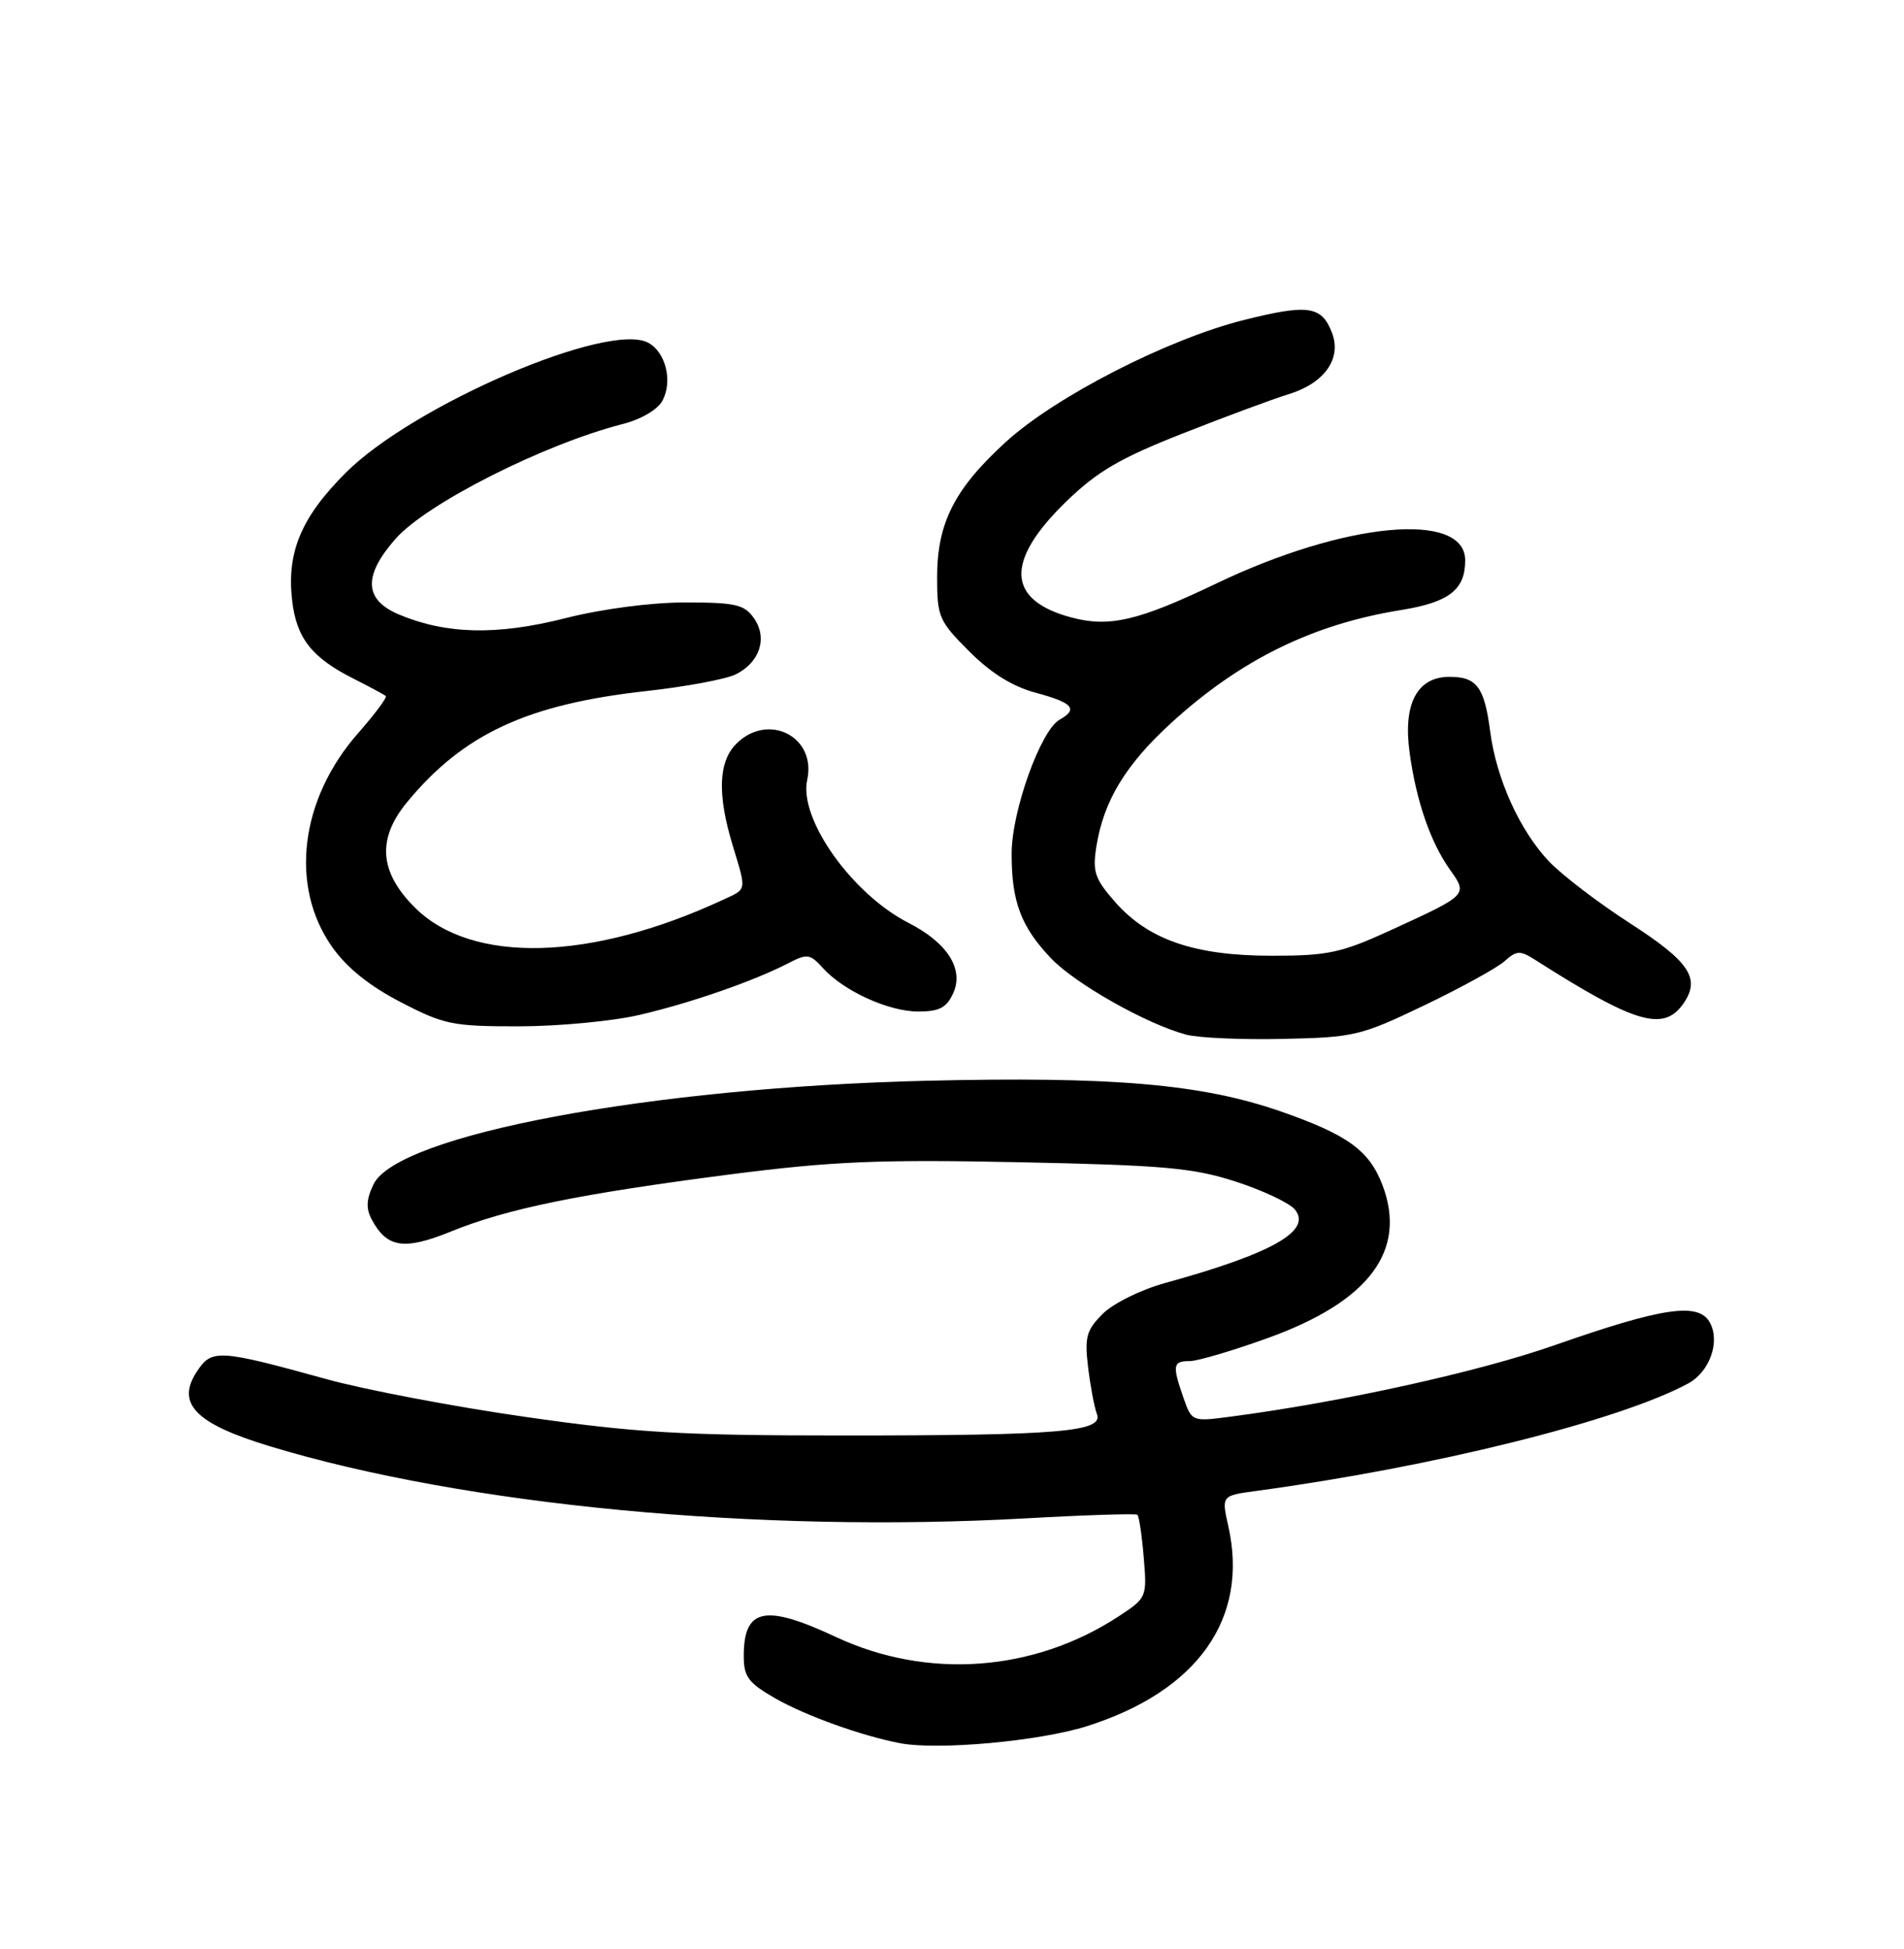 <?xml version="1.0" encoding="UTF-8" standalone="no"?>
<!DOCTYPE svg PUBLIC "-//W3C//DTD SVG 1.1//EN" "http://www.w3.org/Graphics/SVG/1.1/DTD/svg11.dtd" >
<svg xmlns="http://www.w3.org/2000/svg" xmlns:xlink="http://www.w3.org/1999/xlink" version="1.1" viewBox="0 0 256 262">
 <g >
 <path fill="currentColor"
d=" M 146.09 232.10 C 161.02 227.39 167.95 217.61 165.15 205.19 C 164.23 201.09 164.23 201.09 168.87 200.46 C 192.70 197.24 217.52 191.08 226.94 186.03 C 229.85 184.47 231.31 180.45 229.91 177.84 C 228.42 175.05 223.61 175.75 209.00 180.87 C 198.80 184.45 180.26 188.54 165.37 190.48 C 160.28 191.15 160.24 191.13 159.12 187.93 C 157.60 183.55 157.69 183.00 159.95 183.00 C 161.02 183.00 165.79 181.59 170.54 179.87 C 184.12 174.96 189.22 168.12 185.87 159.31 C 184.10 154.67 181.16 152.55 172.17 149.42 C 161.57 145.74 149.63 144.71 124.50 145.31 C 87.37 146.21 53.41 152.58 50.21 159.25 C 49.25 161.24 49.19 162.49 49.98 163.96 C 52.03 167.79 54.33 168.13 60.65 165.57 C 68.18 162.50 78.01 160.50 98.24 157.89 C 111.90 156.14 118.10 155.87 137.00 156.26 C 156.46 156.66 160.40 157.01 166.13 158.86 C 169.78 160.04 173.36 161.73 174.10 162.62 C 176.46 165.47 171.04 168.54 156.65 172.50 C 153.40 173.40 149.67 175.24 148.27 176.64 C 146.07 178.84 145.81 179.77 146.30 183.83 C 146.61 186.40 147.14 189.22 147.48 190.11 C 148.41 192.50 142.57 193.00 113.39 193.00 C 91.74 193.00 85.54 192.64 70.70 190.51 C 61.15 189.15 49.09 186.86 43.92 185.43 C 29.36 181.41 28.47 181.36 26.47 184.40 C 23.64 188.72 26.27 191.41 36.25 194.44 C 62.44 202.39 101.92 206.15 138.00 204.14 C 145.97 203.69 152.69 203.48 152.92 203.66 C 153.15 203.85 153.54 206.44 153.78 209.41 C 154.23 214.76 154.19 214.84 150.37 217.34 C 138.93 224.81 124.65 225.83 112.34 220.07 C 102.83 215.62 100.00 216.22 100.00 222.66 C 100.00 225.44 100.62 226.27 104.25 228.35 C 108.35 230.69 115.81 233.37 121.00 234.37 C 126.07 235.35 139.69 234.11 146.09 232.10 Z  M 191.52 135.16 C 196.46 132.79 201.31 130.12 202.31 129.22 C 203.88 127.80 204.39 127.77 206.31 128.99 C 219.84 137.62 223.66 138.76 226.33 134.94 C 228.69 131.56 227.20 129.32 219.14 124.12 C 214.94 121.41 210.06 117.69 208.30 115.85 C 204.36 111.72 201.19 104.74 200.36 98.34 C 199.58 92.37 198.56 91.00 194.90 91.00 C 190.53 91.00 188.62 94.62 189.53 101.20 C 190.42 107.72 192.34 113.26 194.97 116.95 C 197.36 120.32 197.39 120.30 187.00 125.06 C 180.33 128.12 178.56 128.50 171.00 128.50 C 160.64 128.50 154.40 126.36 149.94 121.28 C 147.18 118.14 146.87 117.21 147.42 113.76 C 148.39 107.68 151.37 102.78 157.44 97.23 C 166.76 88.71 176.48 83.93 188.37 82.02 C 194.83 80.98 197.00 79.30 197.00 75.34 C 197.00 68.66 180.81 70.17 163.50 78.47 C 153.06 83.47 149.15 84.39 144.02 83.01 C 135.33 80.67 135.11 75.45 143.34 67.45 C 147.54 63.38 150.56 61.61 159.02 58.28 C 164.78 56.01 171.20 53.63 173.29 52.99 C 178.09 51.51 180.41 48.22 179.10 44.77 C 177.72 41.12 175.90 40.86 167.26 43.02 C 157.03 45.58 141.97 53.29 135.26 59.40 C 128.34 65.71 126.00 70.31 126.00 77.59 C 126.00 82.95 126.24 83.50 130.33 87.59 C 133.26 90.52 136.16 92.32 139.33 93.16 C 144.24 94.48 145.00 95.34 142.47 96.76 C 139.93 98.18 136.05 108.98 136.02 114.68 C 135.99 121.19 137.27 124.60 141.31 128.84 C 144.60 132.29 154.23 137.72 159.50 139.11 C 161.15 139.55 167.01 139.80 172.52 139.68 C 182.07 139.48 182.97 139.26 191.52 135.16 Z  M 86.00 136.45 C 92.91 134.84 101.35 131.90 105.96 129.52 C 108.53 128.19 108.91 128.24 110.63 130.14 C 113.44 133.25 119.47 136.00 123.48 136.00 C 126.29 136.00 127.28 135.48 128.16 133.54 C 129.64 130.30 127.38 126.75 122.17 124.09 C 114.55 120.20 107.38 110.09 108.53 104.86 C 109.81 99.05 103.28 95.72 99.00 100.00 C 96.59 102.41 96.43 106.80 98.49 113.59 C 100.39 119.87 100.46 119.47 97.25 120.96 C 79.41 129.25 63.41 129.65 55.76 122.00 C 50.98 117.22 50.67 112.77 54.75 107.83 C 62.32 98.67 70.91 94.68 86.92 92.91 C 92.19 92.33 97.58 91.32 98.90 90.68 C 102.16 89.08 103.24 85.78 101.37 83.12 C 100.08 81.27 98.89 81.00 92.13 81.00 C 87.54 81.00 80.97 81.86 76.00 83.12 C 66.83 85.44 60.03 85.29 53.69 82.64 C 48.95 80.66 48.78 77.46 53.17 72.46 C 57.34 67.70 73.16 59.71 83.73 57.01 C 86.20 56.38 88.43 55.07 89.07 53.87 C 90.47 51.25 89.51 47.34 87.15 46.08 C 81.77 43.20 55.58 54.46 46.48 63.57 C 40.52 69.52 38.54 74.22 39.27 80.66 C 39.84 85.77 41.89 88.40 47.50 91.23 C 49.70 92.34 51.67 93.40 51.87 93.58 C 52.08 93.76 50.42 95.99 48.18 98.54 C 40.33 107.45 38.90 119.13 44.65 127.31 C 46.61 130.10 49.67 132.56 53.88 134.74 C 59.72 137.77 60.87 138.00 69.84 137.99 C 75.15 137.98 82.42 137.29 86.00 136.45 Z "/>
</g>
</svg>